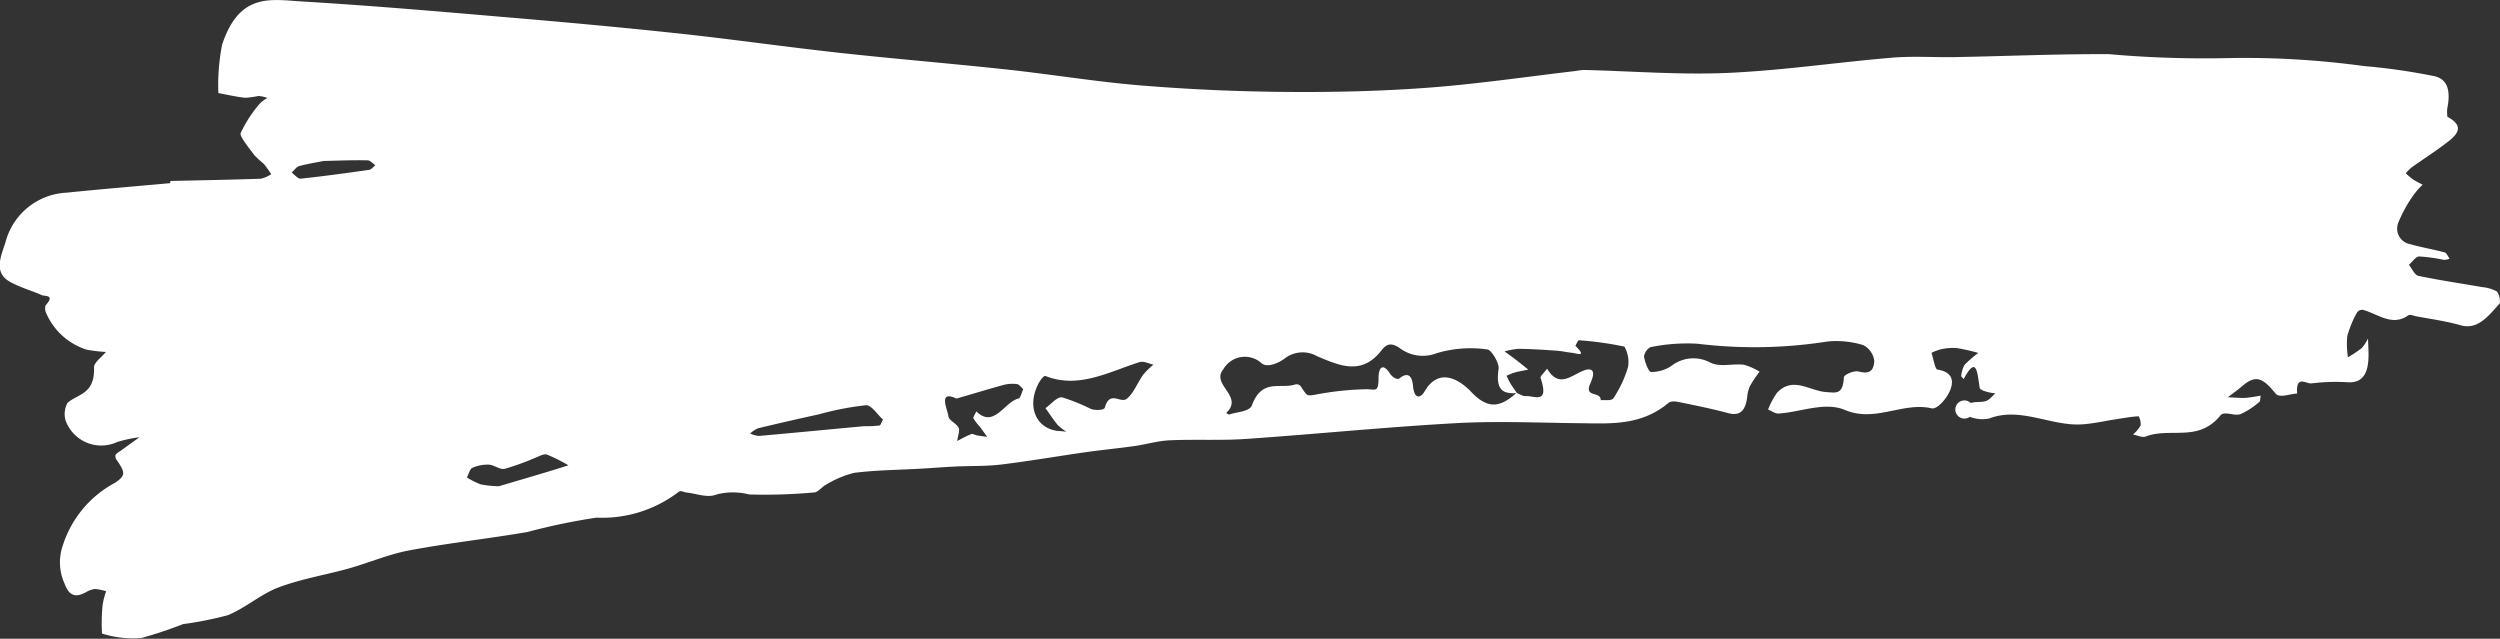 <svg
xmlns="http://www.w3.org/2000/svg"
width="102.238"
height="26.12"
viewBox="0 0 102.238 26.12"
>
<rect x="0" y="0" width="102.238" height="26.12" fill="#333333" stroke="none"/>
<path
id="Path_91"
data-name="Path 91"
d="M332.962,2831.959c1.235-.028,2.47-.05,3.7-.092a1.259,1.259,0,0,0,.421-.186,4.351,4.351,0,0,0-.3-.421,4.727,4.727,0,0,1-.39-.357c-.212-.292-.609-.768-.559-.9a5.139,5.139,0,0,1,.785-1.209,1.2,1.2,0,0,1,.311-.229,1.476,1.476,0,0,0-.36-.083,4.151,4.151,0,0,1-.547.075c-.369-.039-.736-.125-1.1-.192a8.483,8.483,0,0,1,.155-1.986c.707-2.133,1.991-1.837,3.23-1.763,2.755.164,5.509.4,8.261.636,2.384.2,4.767.417,7.148.672,2.2.235,4.394.551,6.593.793,2.278.25,4.558.436,6.836.682,1.862.2,3.719.511,5.582.66q2.982.24,5.97.259c1.912.014,3.827-.033,5.734-.176,2.01-.152,4.012-.449,6.018-.683a2.25,2.25,0,0,1,.313-.04c1.961.047,3.926.206,5.882.121,2.246-.1,4.483-.435,6.726-.623.859-.072,1.725-.008,2.588-.024,2.094-.039,4.187-.131,6.281-.12a44.331,44.331,0,0,0,4.922.16,35.815,35.815,0,0,1,5.489.325,25.313,25.313,0,0,1,2.82.4c.551.088.746.492.624,1.226a1.18,1.18,0,0,0-.012.452c.735.394.378.745-.016,1.046-.476.366-.972.682-1.456,1.027a1.857,1.857,0,0,0-.233.236,3.36,3.36,0,0,0,.292.248c.128.085.265.148.4.22a2.392,2.392,0,0,0-.325.355,5.321,5.321,0,0,0-.674,1.2.646.646,0,0,0,.5.878c.464.133.935.21,1.4.335.074.02.131.167.2.255a.662.662,0,0,1-.226.05,6.969,6.969,0,0,0-1.015-.14c-.144,0-.283.221-.425.341.126.156.241.421.38.45.869.183,1.744.309,2.616.462a1.6,1.6,0,0,1,.608.181.741.741,0,0,1,.115.48c-.462.514-.9,1.1-1.6.9-.608-.173-1.229-.254-1.844-.372-.1-.02-.231-.084-.309-.029-.65.46-1.234-.062-1.843-.229a.254.254,0,0,0-.25.118,4.269,4.269,0,0,0-.393.958,3.5,3.5,0,0,0,.027.862,4.94,4.94,0,0,0,.566-.376,1.779,1.779,0,0,0,.255-.39c.007.191.017.381.021.572.018.8-.2,1.258-.854,1.216a8.027,8.027,0,0,0-1.477.047c-.215.026-.645-.365-.589.414-.3.012-.72.2-.882,0-.523-.646-.811-.779-1.367-.3-.189.162-.388.3-.582.452.242.01.484.036.725.026a5.9,5.9,0,0,0,.615-.093c-.015.086-.01.223-.048.252a3.052,3.052,0,0,1-.781.508c-.263.087-.661-.142-.814.048-.9,1.117-2.053.481-3.051.863-.157.06-.35-.049-.526-.08a1.515,1.515,0,0,0,.312-.369.661.661,0,0,0-.082-.377c-.3.017-.6.072-.9.118-.471.073-.941.182-1.413.213-1.272.085-2.522-.737-3.812-.235a1.45,1.45,0,0,1-.781-.073.371.371,0,1,1,.039-.565c.2-.067.423-.015.624-.081.139-.046.256-.2.384-.312a2.473,2.473,0,0,1-.362-.068c-.1-.033-.266-.082-.279-.16-.1-.586-.111-1.374-.655-.357-.033-.042-.1-.1-.1-.123a1.169,1.169,0,0,1,.133-.455,4.647,4.647,0,0,1,.565-.492,8.058,8.058,0,0,0-.882-.2,2.274,2.274,0,0,0-.647.051,2.092,2.092,0,0,0-.387.146c.08.239.147.669.244.684.369.059.712.237.555.751-.117.382-.553.888-.791.834-1.188-.273-2.306.593-3.549.066-.816-.346-1.8.086-2.708.147-.141.009-.288-.106-.432-.164a3.193,3.193,0,0,1,.363-.681c.648-.7,1.345-.071,2.019-.033.364.02.686.134.716-.6,0-.108.411-.291.606-.241.343.089.625.059.639-.448a.86.86,0,0,0-.443-.629,3.731,3.731,0,0,0-1.47-.15,19.2,19.2,0,0,1-5.315.091,7.459,7.459,0,0,0-1.925.14.522.522,0,0,0-.265.389c.045.238.184.619.292.626a1.479,1.479,0,0,0,.818-.24,1.461,1.461,0,0,1,1.581-.155c.413.218.927.041,1.394.1a2.418,2.418,0,0,1,.641.283,5.828,5.828,0,0,0-.373.553,1.246,1.246,0,0,0-.128.448c-.069.647-.337.814-.785.693-.632-.17-1.27-.3-1.907-.431-.177-.035-.4-.092-.537.019-1.131.941-2.389.838-3.641.825-1.691-.018-3.385-.095-5.071,0-2.856.158-5.705.447-8.559.643-1.037.071-2.08.01-3.119.056-.486.022-.968.169-1.454.237-.652.092-1.306.153-1.957.246-1.162.165-2.32.366-3.484.508-.622.075-1.251.052-1.876.082-.47.022-.939.061-1.408.087-.907.052-1.818.058-2.721.17a4.084,4.084,0,0,0-1.154.485c-.169.081-.319.306-.484.317a22.289,22.289,0,0,1-2.659.083,2.692,2.692,0,0,0-1.337,0c-.368.156-.818-.038-1.231-.079-.1-.01-.219-.09-.3-.041a5.14,5.14,0,0,1-3.38,1.068,25.867,25.867,0,0,0-2.833.59c-1.607.274-3.224.449-4.827.75-.837.156-1.651.509-2.481.742-.952.266-1.926.42-2.86.771-.715.268-1.363.849-2.076,1.137a14.342,14.342,0,0,1-1.829.364,16.685,16.685,0,0,1-1.714.571,4.228,4.228,0,0,1-1.6-.185,7.2,7.2,0,0,1,.027-1.184,2.925,2.925,0,0,1,.143-.545,1.989,1.989,0,0,0-.459-.093.935.935,0,0,0-.378.137c-.353.186-.66.212-.863-.353a2.1,2.1,0,0,1-.076-1.556,4.424,4.424,0,0,1,2.14-2.572c.444-.3.425-.422.045-.961a.277.277,0,0,1-.023-.193.973.973,0,0,1,.2-.15l.775-.558a5.2,5.2,0,0,0-.922.2,1.55,1.55,0,0,1-2.1-.889.964.964,0,0,1,.08-.719c.441-.377,1.118-.347,1.085-1.448-.006-.2.314-.42.484-.631a6.661,6.661,0,0,1-.783-.093,2.692,2.692,0,0,1-1.665-1.512.438.438,0,0,1-.018-.3c.4-.444-.018-.362-.153-.421-.433-.188-.884-.311-1.3-.542-.677-.371-.381-1.028-.194-1.591a2.714,2.714,0,0,1,2.5-2.055c1.413-.145,2.828-.261,4.242-.39Zm55.051,8.667c.127.047.257.143.381.132.329-.029.973.366.6-.751-.019-.056.174-.244.268-.37.482.8.971.287,1.479.081.183-.075.6-.168.294.508-.284.623.423.3.421.7.18-.025.437.044.525-.092a4.749,4.749,0,0,0,.593-1.273,1.271,1.271,0,0,0-.15-.828,13.4,13.4,0,0,0-1.856-.259c-.047-.005-.1.145-.15.224.491.489.069.311-.114.291-.221-.023-.441-.075-.662-.09-.516-.036-1.033-.069-1.55-.076a2.761,2.761,0,0,0-.567.107c.155.114.311.225.464.343.17.131.337.269.505.4-.188.039-.377.07-.564.12a2.732,2.732,0,0,0-.328.133c.055.109.105.224.167.324.083.136.176.26.265.39-.493.011-.9-.031-.755-1,.034-.221-.292-.78-.463-.791a4.823,4.823,0,0,0-2.081.157,1.562,1.562,0,0,1-1.509-.22c-.334-.219-.521-.177-.737.1-.814,1.054-1.739.609-2.618.247a1.2,1.2,0,0,0-1.343.087c-.265.2-.7.373-.928.206a1.015,1.015,0,0,0-1.581.238c-.52.629.864,1.1.116,1.784.049.021.1.072.145.058.317-.112.812-.107.913-.379.416-1.119,1.18-.638,1.785-.851a.212.212,0,0,1,.212.084c.26.4.254.388.549.347a12.34,12.34,0,0,1,2.173-.232c.33.014.456.123.456-.444,0-.493.2-.624.479-.179.078.123.291.248.363.19.3-.245.523-.2.569.3.053.587.327.475.465.235.628-1.088,1.524-.4,1.9-.007C386.875,2841.354,387.385,2841.179,388.013,2840.626Zm-18.793,1.552.38.029a1.85,1.85,0,0,1-.353-.271c-.177-.212-.333-.456-.5-.687.229-.158.469-.471.686-.44a7.815,7.815,0,0,1,1.185.478c.18.059.527.05.556-.057.2-.72.633-.175.881-.353.282-.2.456-.67.694-1a3.264,3.264,0,0,1,.414-.408c-.192-.039-.4-.158-.574-.1-1.261.4-2.489,1.1-3.839.566-.077-.03-.241.207-.317.364C368,2841.2,368.358,2842.053,369.22,2842.178Zm-4.112-1.32c-.774-.364-.363.445-.33.722.021.179.316.275.419.475.055.107-.035.354-.06.538.191-.1.379-.206.575-.282.066-.026.15.038.227.051.143.025.286.042.429.062-.1-.132-.193-.267-.292-.4a2.453,2.453,0,0,1-.277-.36c-.019-.037.078-.185.121-.282.724.711,1.144-.388,1.726-.526.079-.018.129-.25.193-.383-.085-.072-.166-.2-.254-.206a1.423,1.423,0,0,0-.544.031C366.395,2840.476,365.752,2840.671,365.108,2840.858Zm-3.774,1.128a4.446,4.446,0,0,0,.62-.026c.057-.009.1-.158.149-.243-.232-.207-.471-.6-.7-.587a12.036,12.036,0,0,0-1.91.369c-.835.184-1.67.373-2.5.574a1.233,1.233,0,0,0-.324.213,1.074,1.074,0,0,0,.361.1C358.467,2842.258,359.9,2842.12,361.334,2841.986Zm-14.939,2.457c.628-.186,1.361-.4,2.094-.622.25-.075.5-.156.75-.234a6.794,6.794,0,0,0-.873-.437c-.135-.046-.3.06-.449.115a10.777,10.777,0,0,1-1.279.465c-.2.047-.435-.159-.655-.171a1.539,1.539,0,0,0-.679.134c-.094.04-.145.256-.216.392a3.335,3.335,0,0,0,.564.282A4.329,4.329,0,0,0,346.395,2844.443Zm-7.176-13.3c-.271.054-.634.11-.991.207-.112.031-.206.174-.307.266.124.087.254.26.372.248.936-.1,1.869-.227,2.8-.361.088-.012.166-.122.249-.187-.1-.071-.209-.2-.313-.2C340.459,2831.1,339.886,2831.126,339.219,2831.141Z"
transform="translate(-325.993 -2824.558)"
fill="#fff"
/>
</svg>